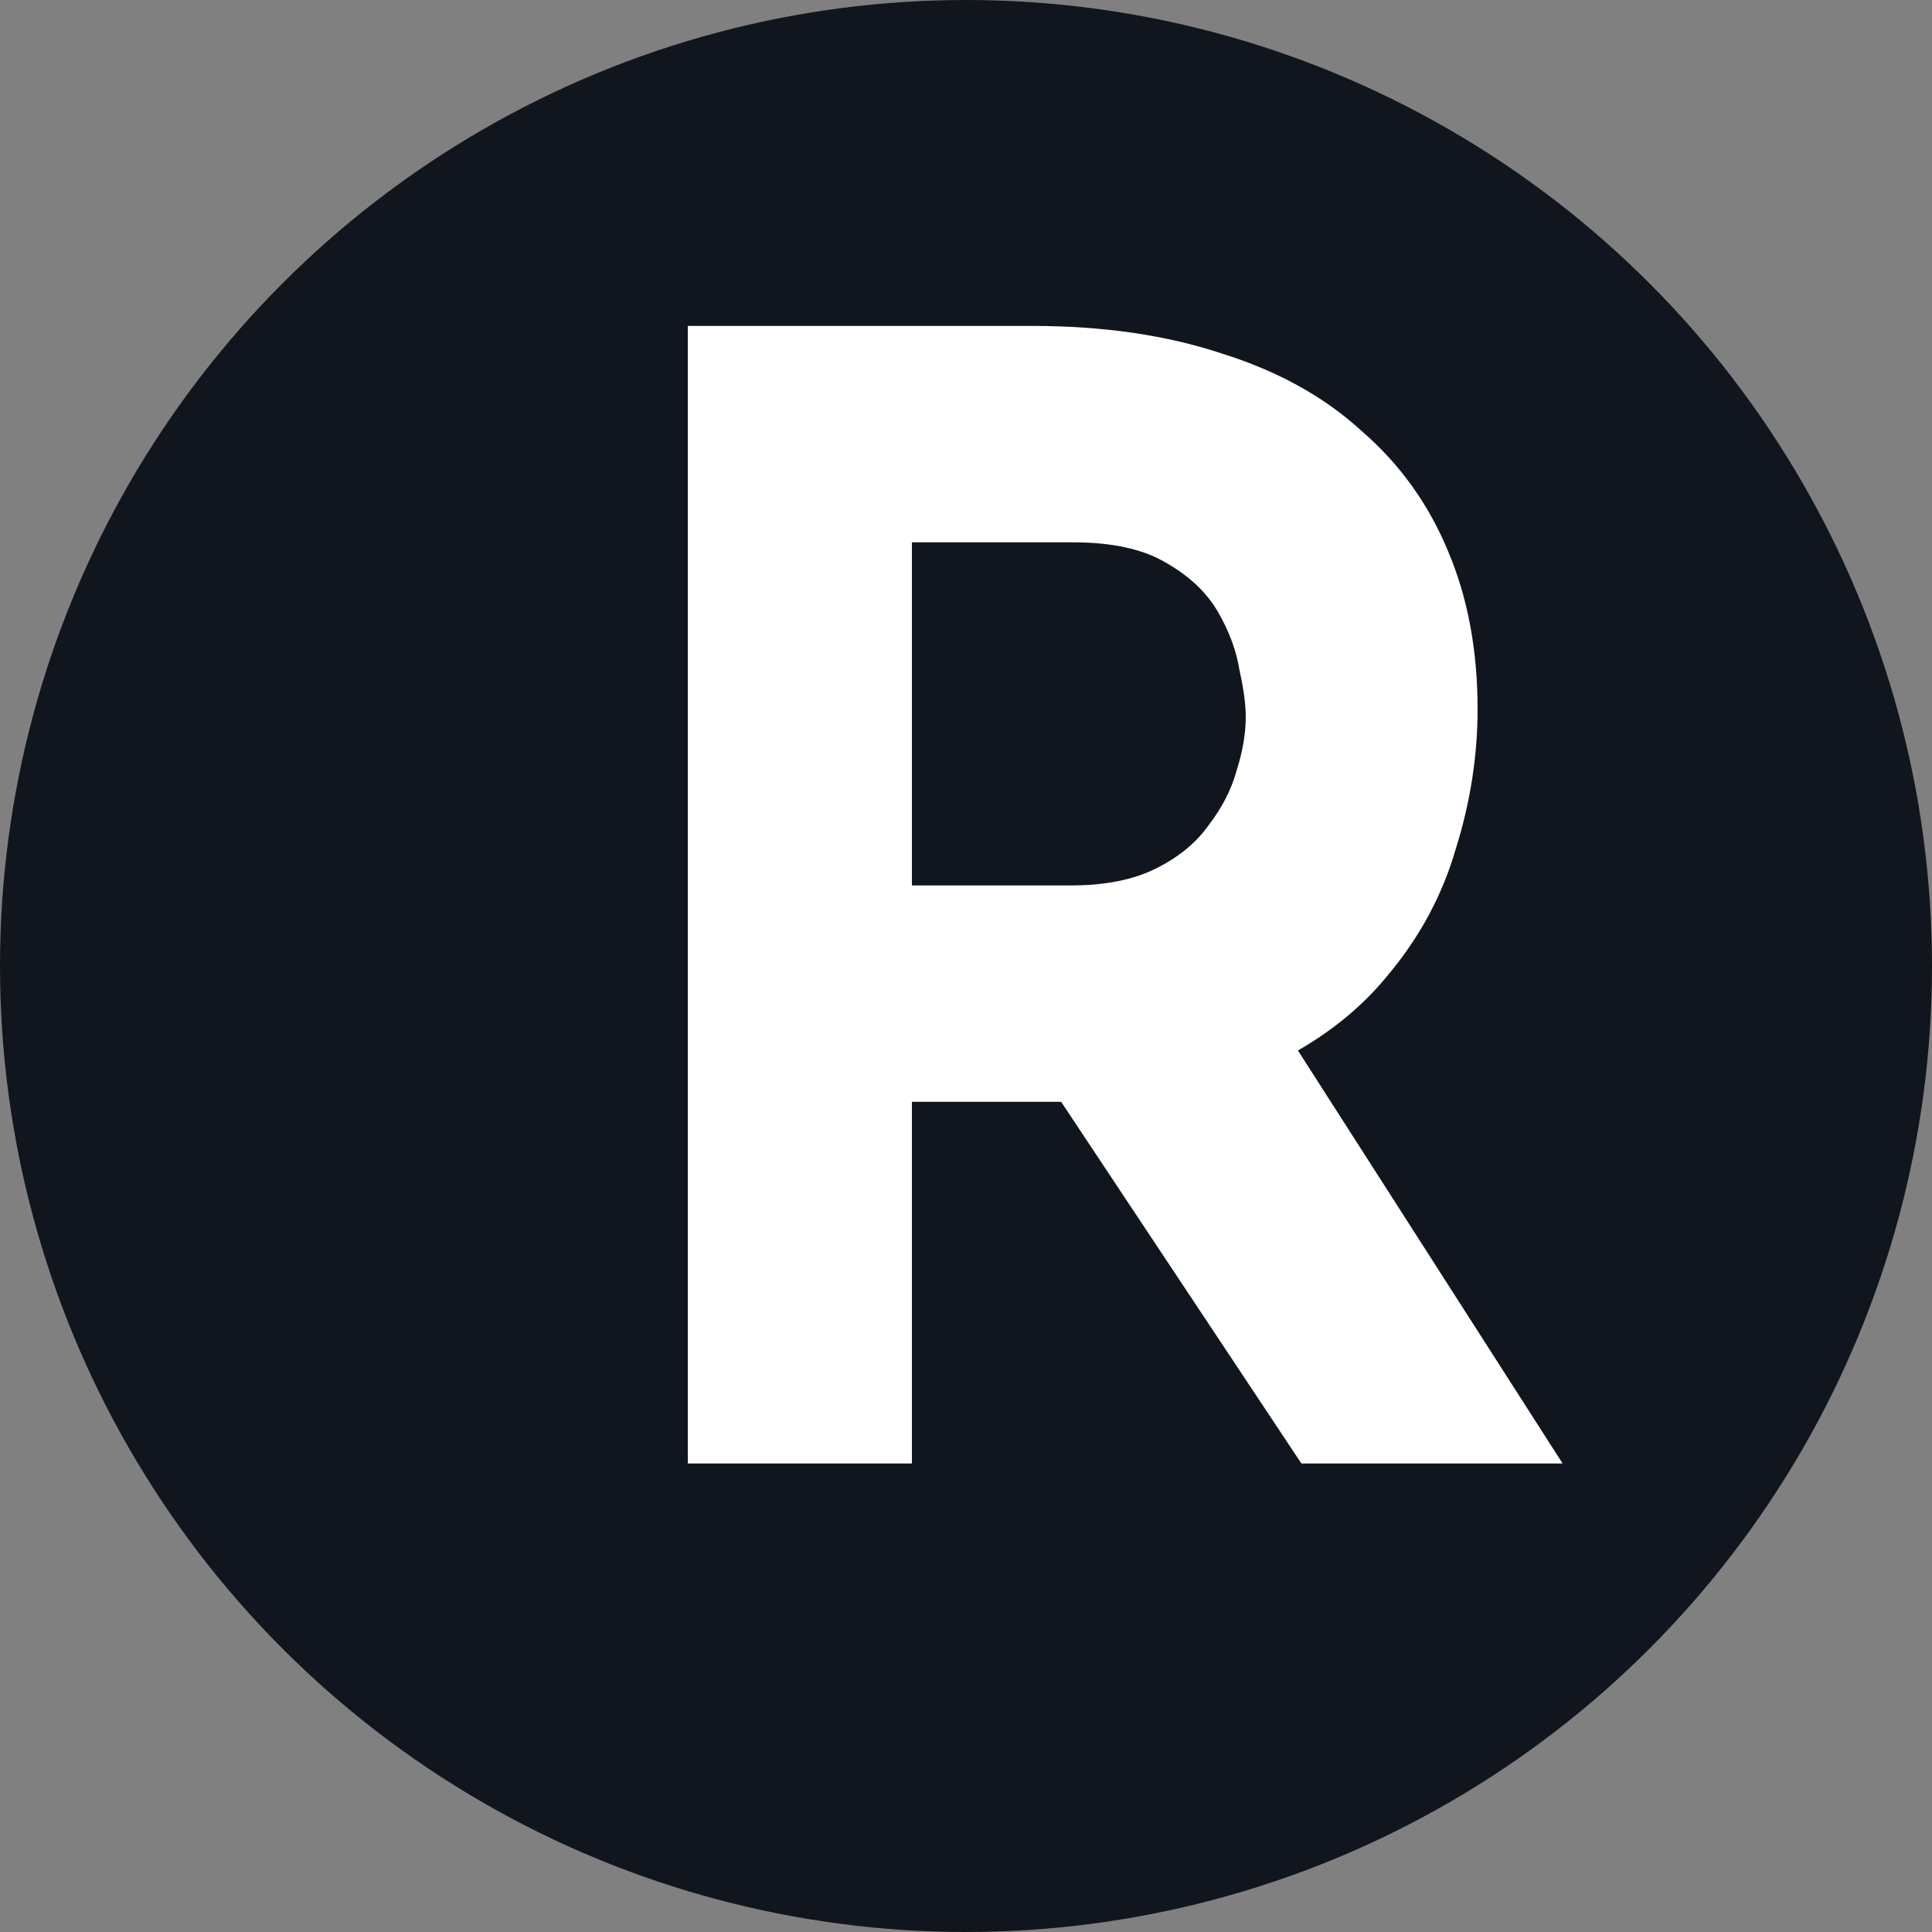 <svg width="80" height="80" viewBox="0 0 80 80" fill="none" xmlns="http://www.w3.org/2000/svg">
<rect x="0" y="0" width="80" height="80" fill="#808080" stroke="none"/>
<circle cx="40" cy="40" r="40" fill="#11161E"/>
<path d="M42.752 13.496C45.696 13.496 48.32 13.88 50.624 14.648C52.928 15.373 54.848 16.44 56.384 17.848C57.963 19.213 59.158 20.877 59.968 22.84C60.779 24.76 61.184 26.936 61.184 29.368C61.184 31.288 60.886 33.208 60.288 35.128C59.734 37.048 58.795 38.797 57.472 40.376C56.192 41.955 54.486 43.235 52.352 44.216C50.219 45.155 47.574 45.624 44.416 45.624H37.76V60.6H28.48V13.496H42.752ZM44.352 36.664C45.76 36.664 46.934 36.429 47.872 35.96C48.811 35.491 49.536 34.893 50.048 34.168C50.603 33.443 50.987 32.696 51.2 31.928C51.456 31.117 51.584 30.371 51.584 29.688C51.584 29.176 51.499 28.536 51.328 27.768C51.2 26.957 50.902 26.147 50.432 25.336C49.963 24.525 49.238 23.843 48.256 23.288C47.318 22.733 46.038 22.456 44.416 22.456H37.76V36.664H44.352ZM53.056 42.424L64.704 60.6H53.888L41.984 42.68L53.056 42.424Z" fill="white"/>
</svg>
